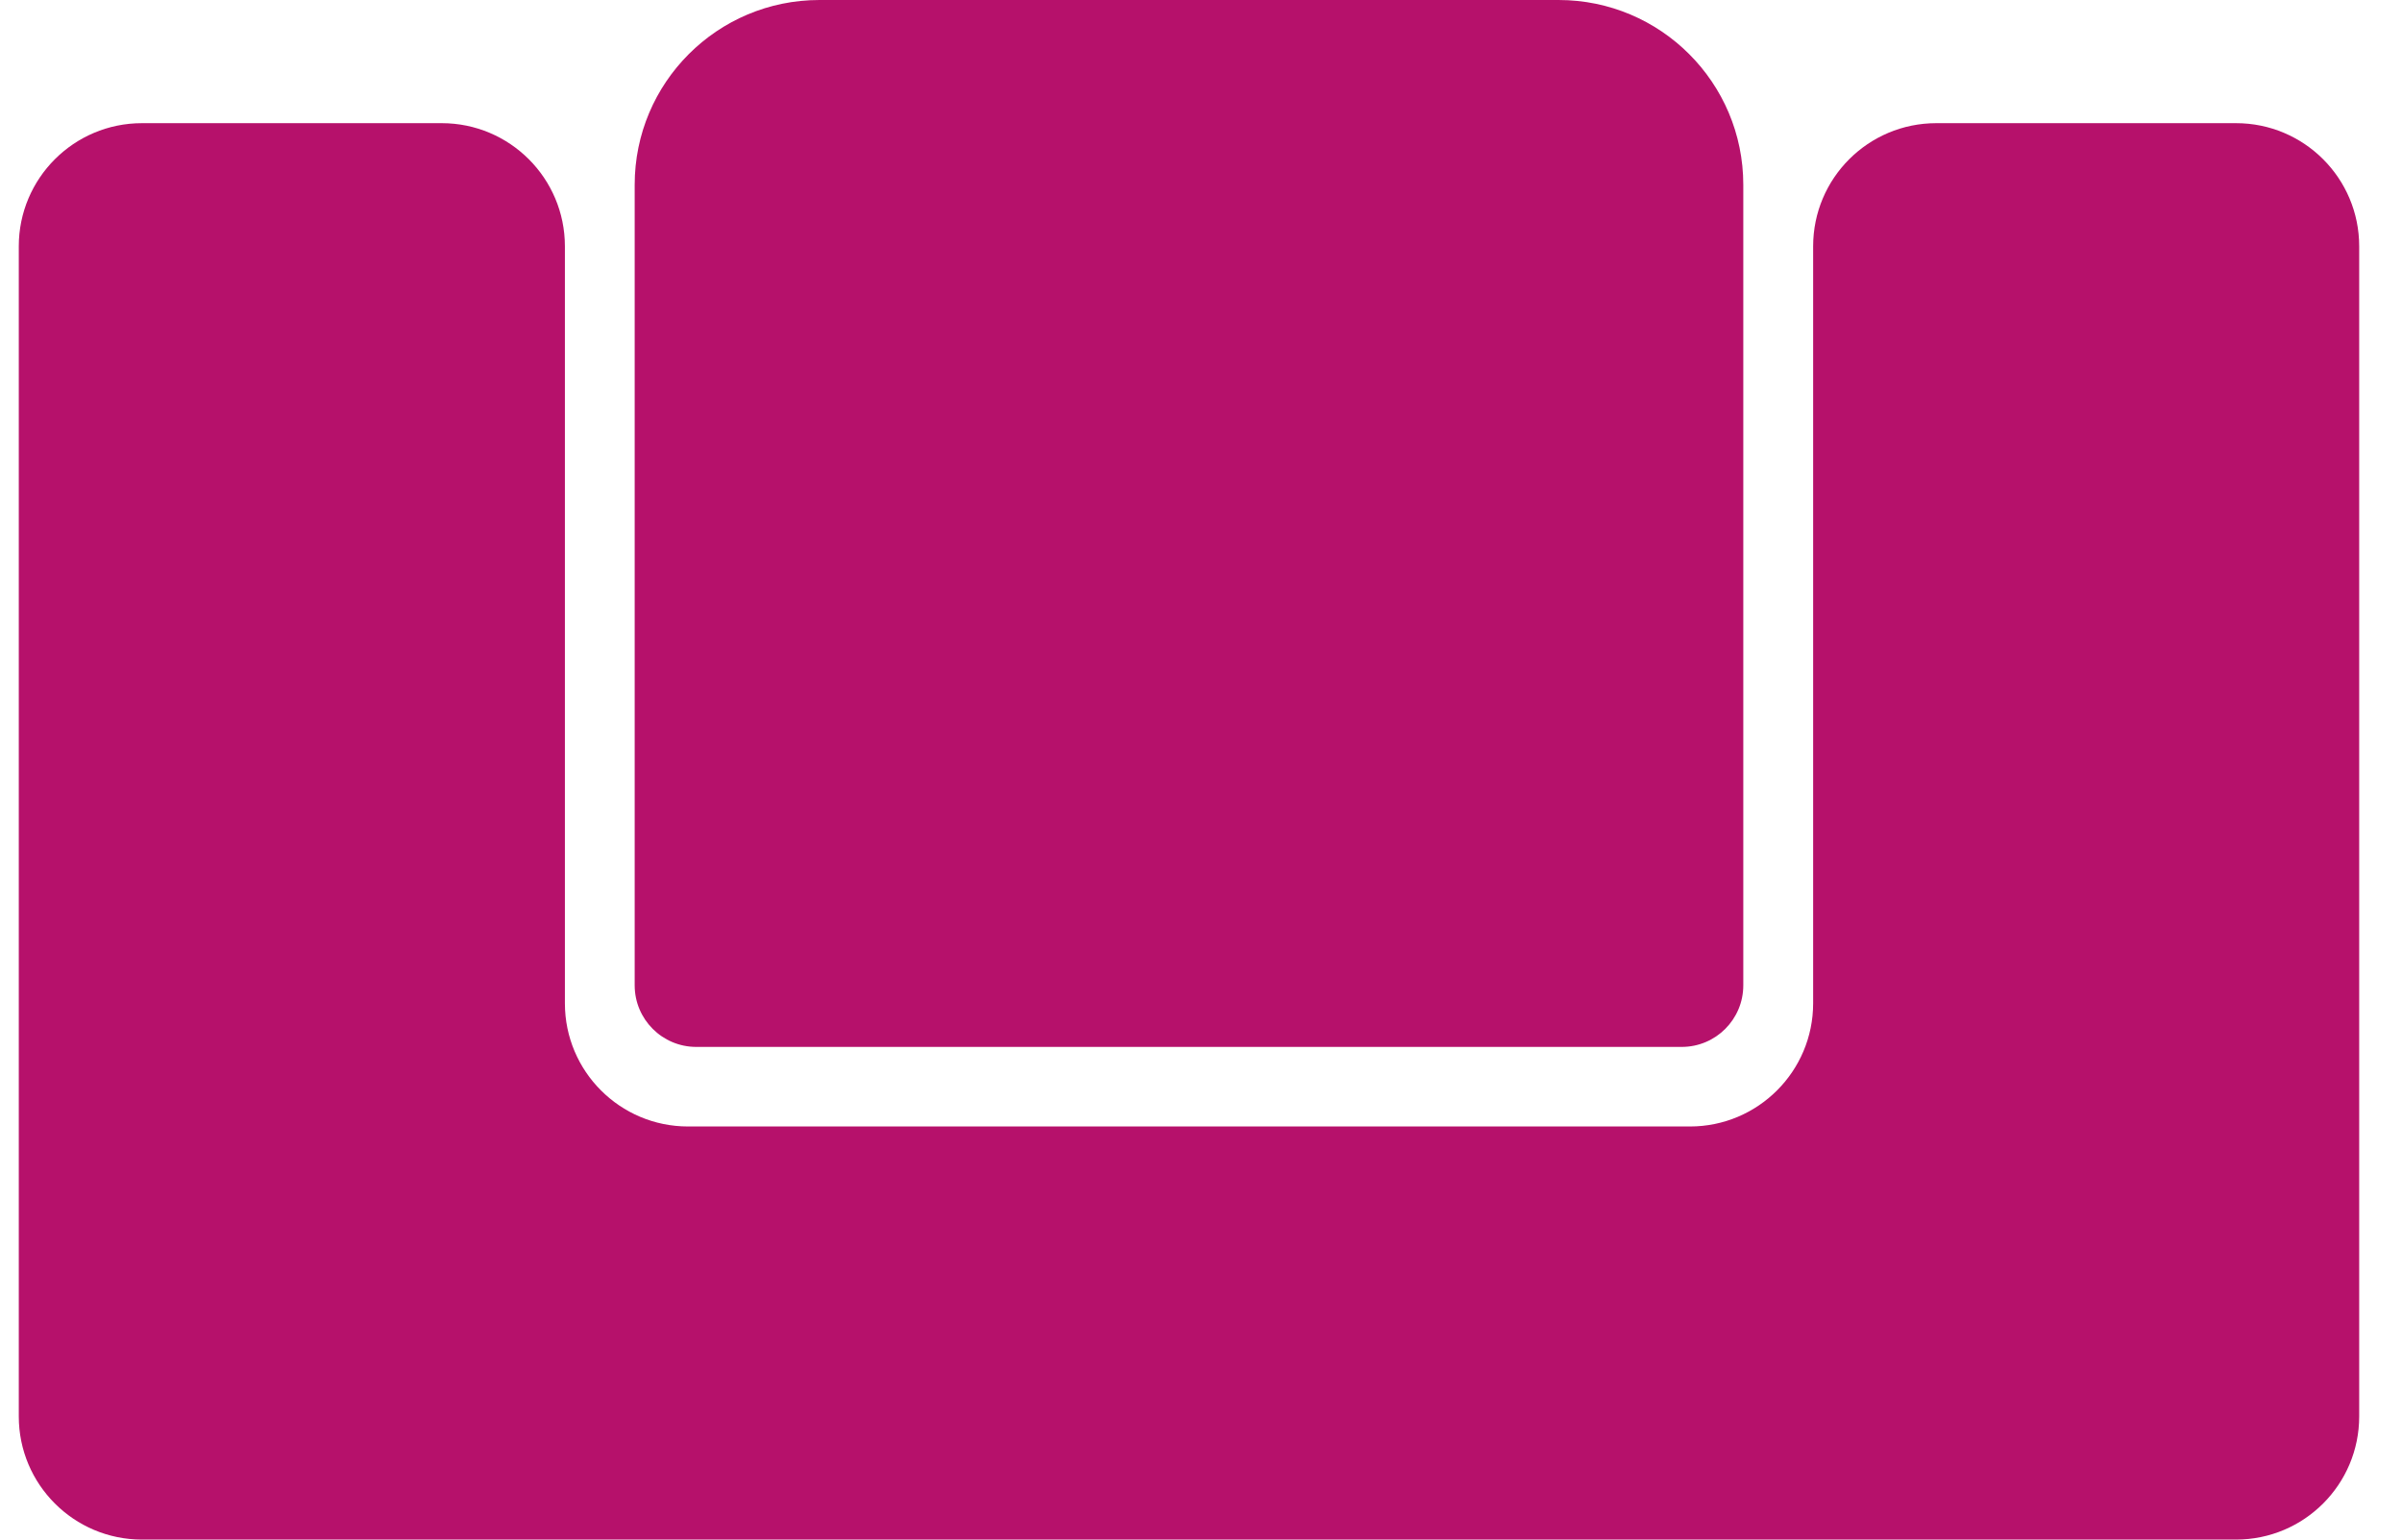 <svg width="39" height="25" viewBox="0 0 39 25" fill="none" xmlns="http://www.w3.org/2000/svg">
<path d="M13.305 0C11.648 0 10.305 1.343 10.305 3V16C10.305 16.552 10.753 17 11.305 17H27.305C27.858 17 28.305 16.552 28.305 16V3C28.305 1.343 26.962 0 25.305 0H13.305Z" fill="#B6116B"/>
<path d="M2.305 2C1.201 2 0.305 2.895 0.305 4V23C0.305 24.105 1.201 25 2.305 25H36.305C37.41 25 38.305 24.105 38.305 23V4C38.305 2.895 37.41 2 36.305 2H31.439C30.334 2 29.439 2.895 29.439 4V16.292C29.439 17.396 28.543 18.292 27.439 18.292H11.172C10.067 18.292 9.172 17.396 9.172 16.292V4C9.172 2.895 8.276 2 7.172 2H2.305Z" fill="#B6116B"/>
</svg>
